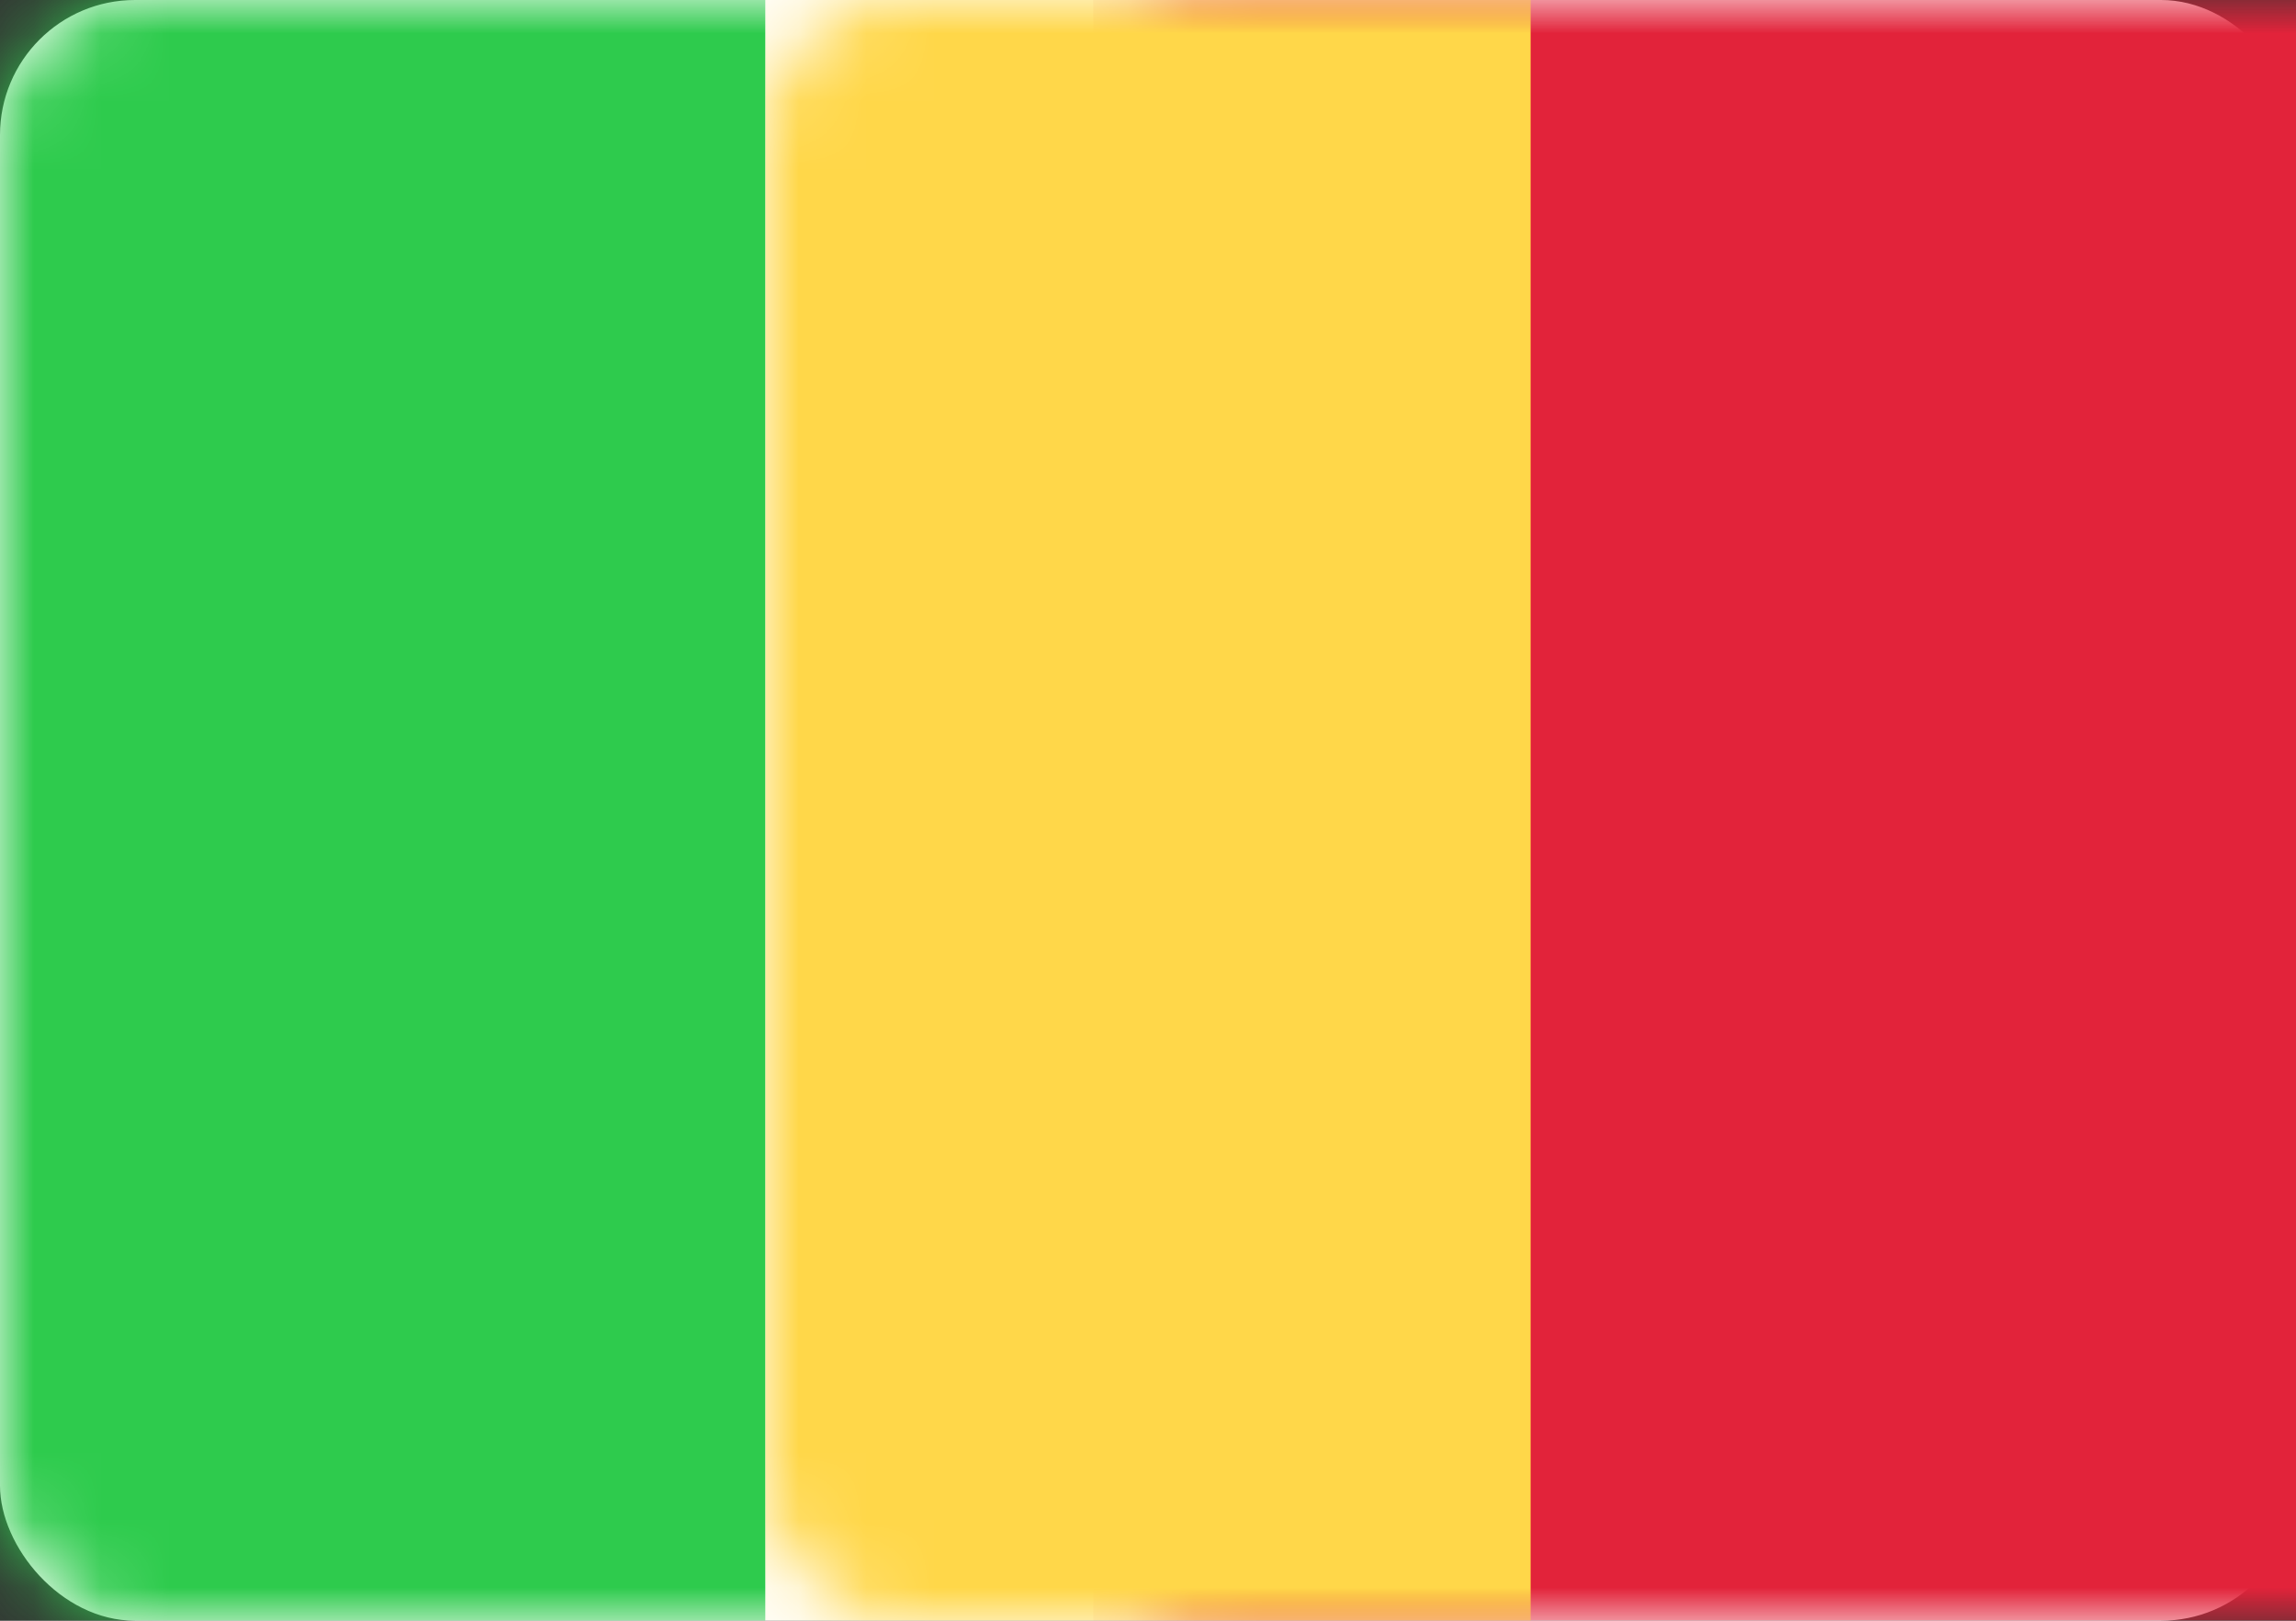 <?xml version="1.0" encoding="UTF-8"?>
<svg width="34px" height="24px" viewBox="0 0 34 24" version="1.1" xmlns="http://www.w3.org/2000/svg" xmlns:xlink="http://www.w3.org/1999/xlink">
    <rect x="0" y="0" width="34" height="24" fill="#333333" stroke="none"/>
    <!-- Generator: Sketch 42 (36781) - http://www.bohemiancoding.com/sketch -->
    <title>icons/Flags/ML-24</title>
    <desc>Created with Sketch.</desc>
    <defs>
        <rect id="path-1" x="0" y="0" width="34" height="24" rx="2"></rect>
    </defs>
    <g id="STYLE" stroke="none" stroke-width="1" fill="none" fill-rule="evenodd">
        <g id="Style_icons" transform="translate(-867, -2537)">
            <g id="icons/Flags/ML-24" transform="translate(867, 2537)">
                <g id="ML-24">
                    <mask id="mask-2" fill="white">
                        <use xlink:href="#path-1"></use>
                    </mask>
                    <use id="Mask" fill="#FFFFFF" xlink:href="#path-1"></use>
                    <rect id="Mask" fill="#E2233A" mask="url(#mask-2)" x="16.19" y="0" width="17.81" height="24"></rect>
                    <rect id="Rectangle-2" fill="#2ECB4D" mask="url(#mask-2)" x="0" y="0" width="11.333" height="24"></rect>
                    <rect id="Rectangle-2-Copy" fill="#FFD749" mask="url(#mask-2)" x="11.333" y="0" width="11.333" height="24"></rect>
                </g>
            </g>
        </g>
    </g>
</svg>